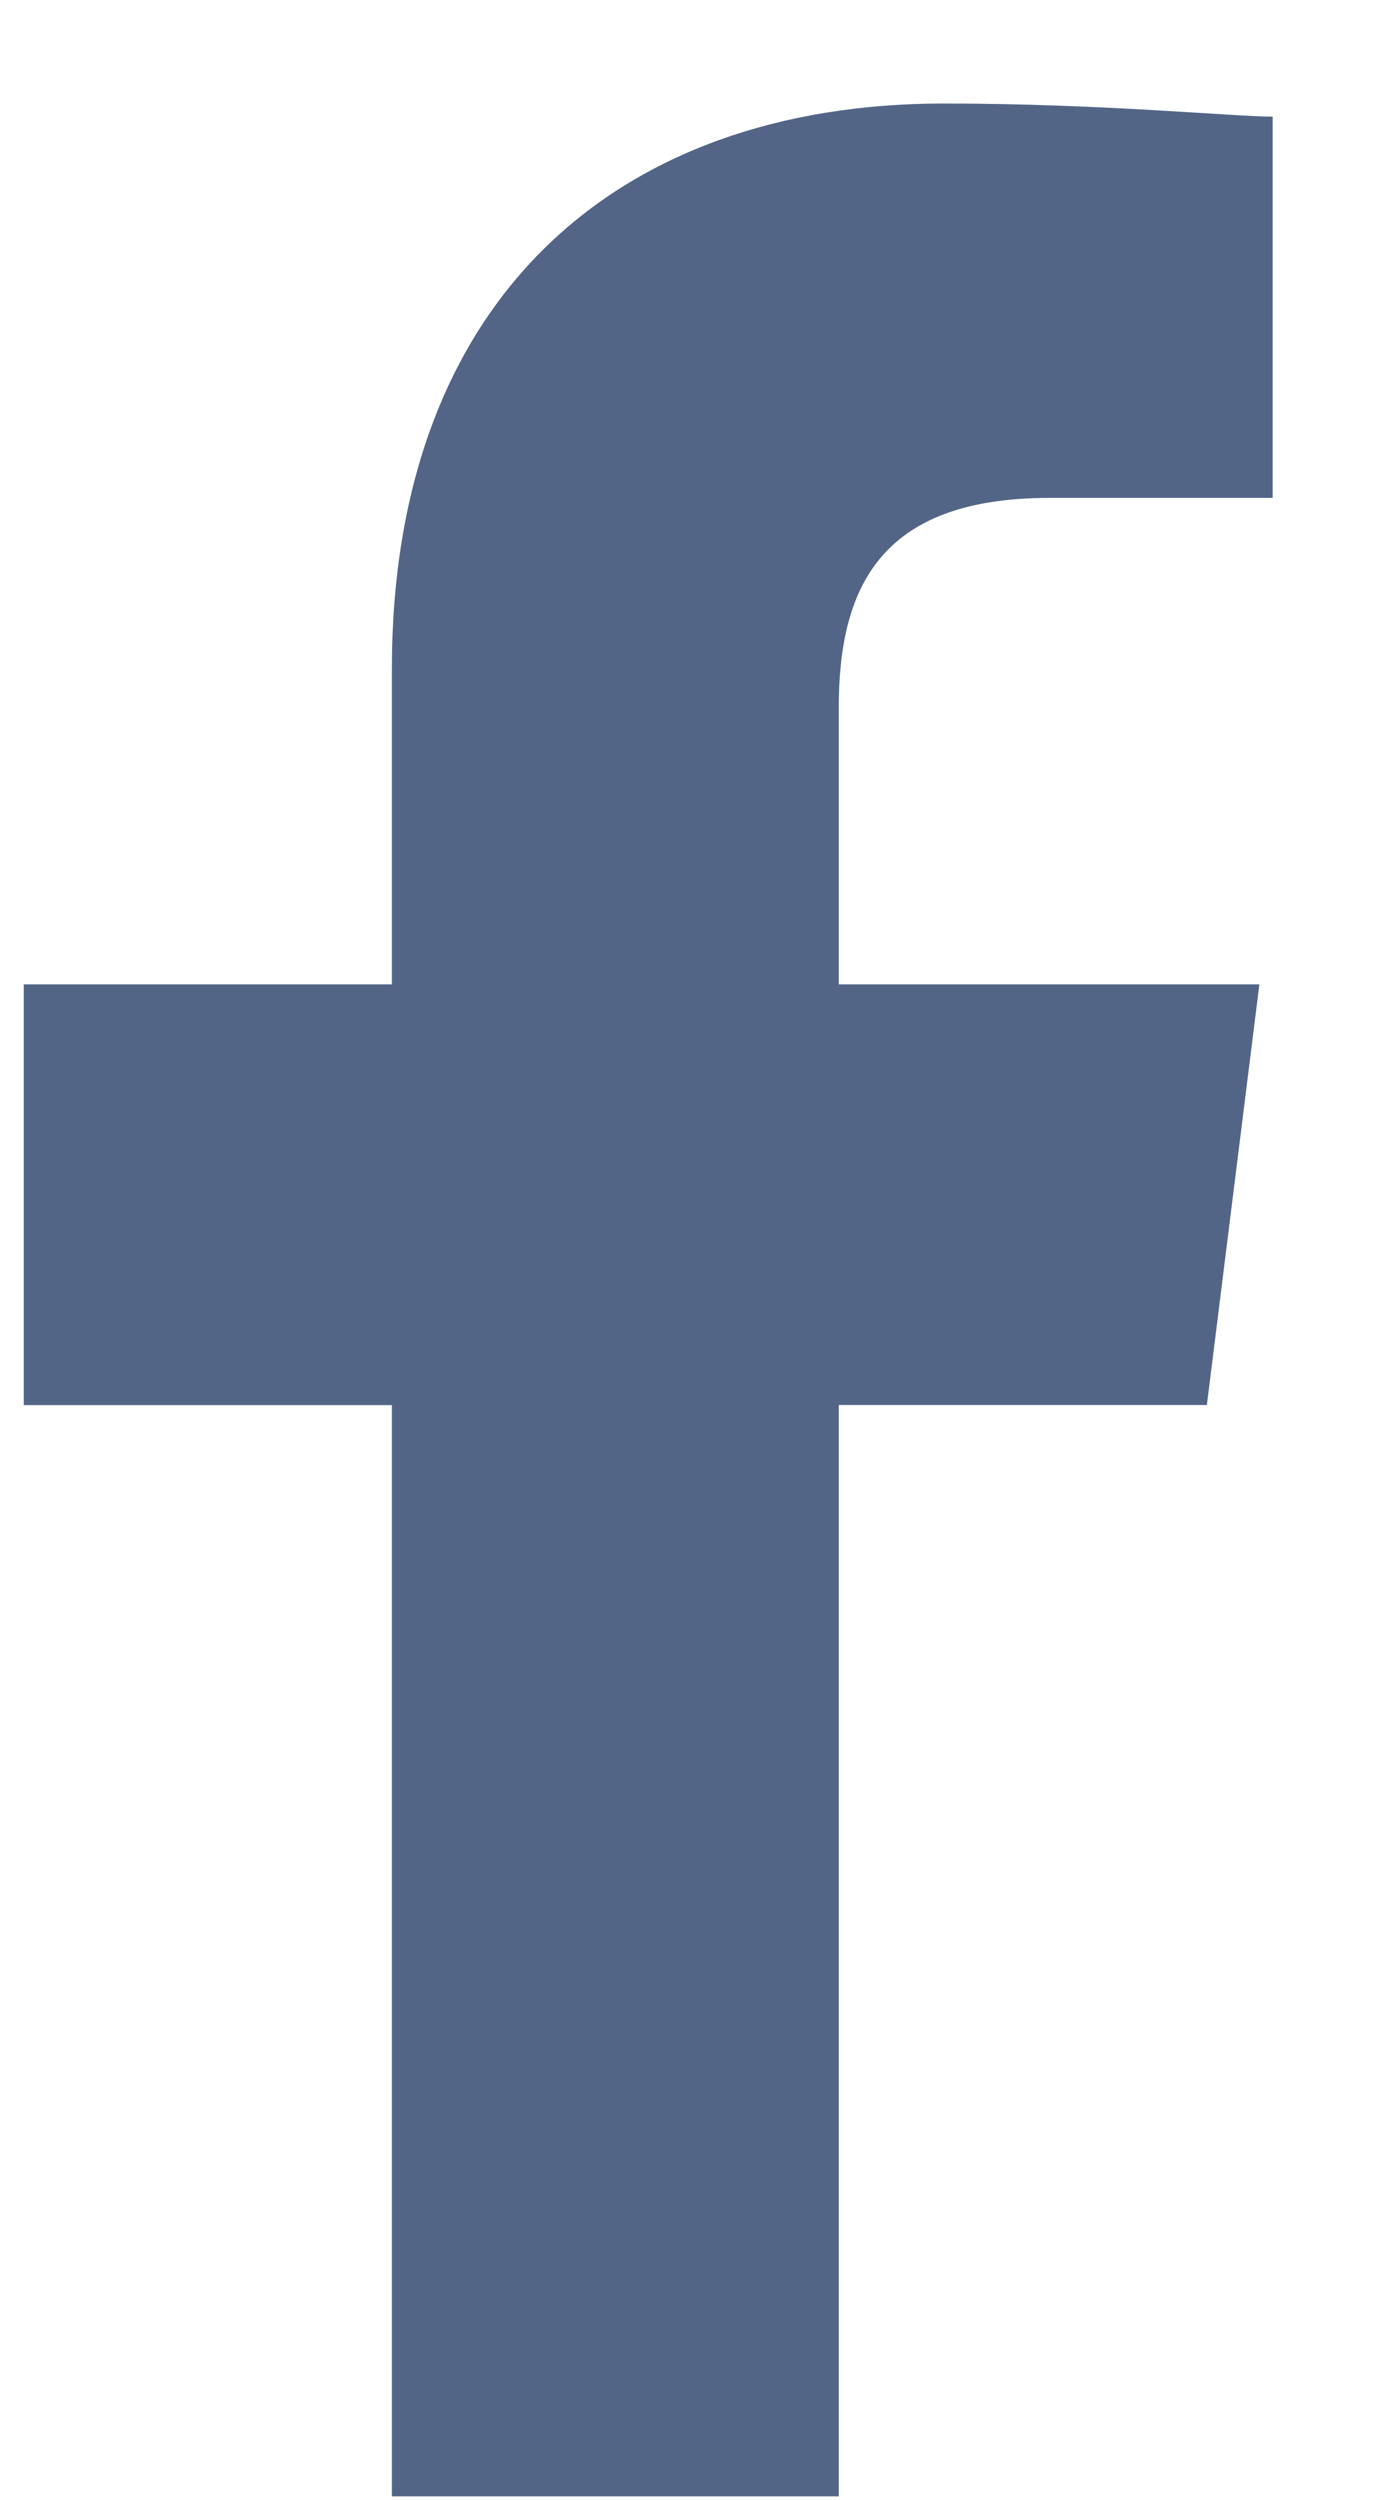 <svg viewBox="0 0 11 20" fill="none" xmlns="http://www.w3.org/2000/svg"><path d="M6.71 19.969v-8.73h2.945l.42-3.365H6.71V5.665c0-.946.316-1.682 1.683-1.682h1.788V.933c-.315 0-1.367-.105-2.63-.105-2.629 0-4.416 1.577-4.416 4.522v2.524H.19v3.366h2.945v8.729H6.71z" fill="#536587"/></svg>
